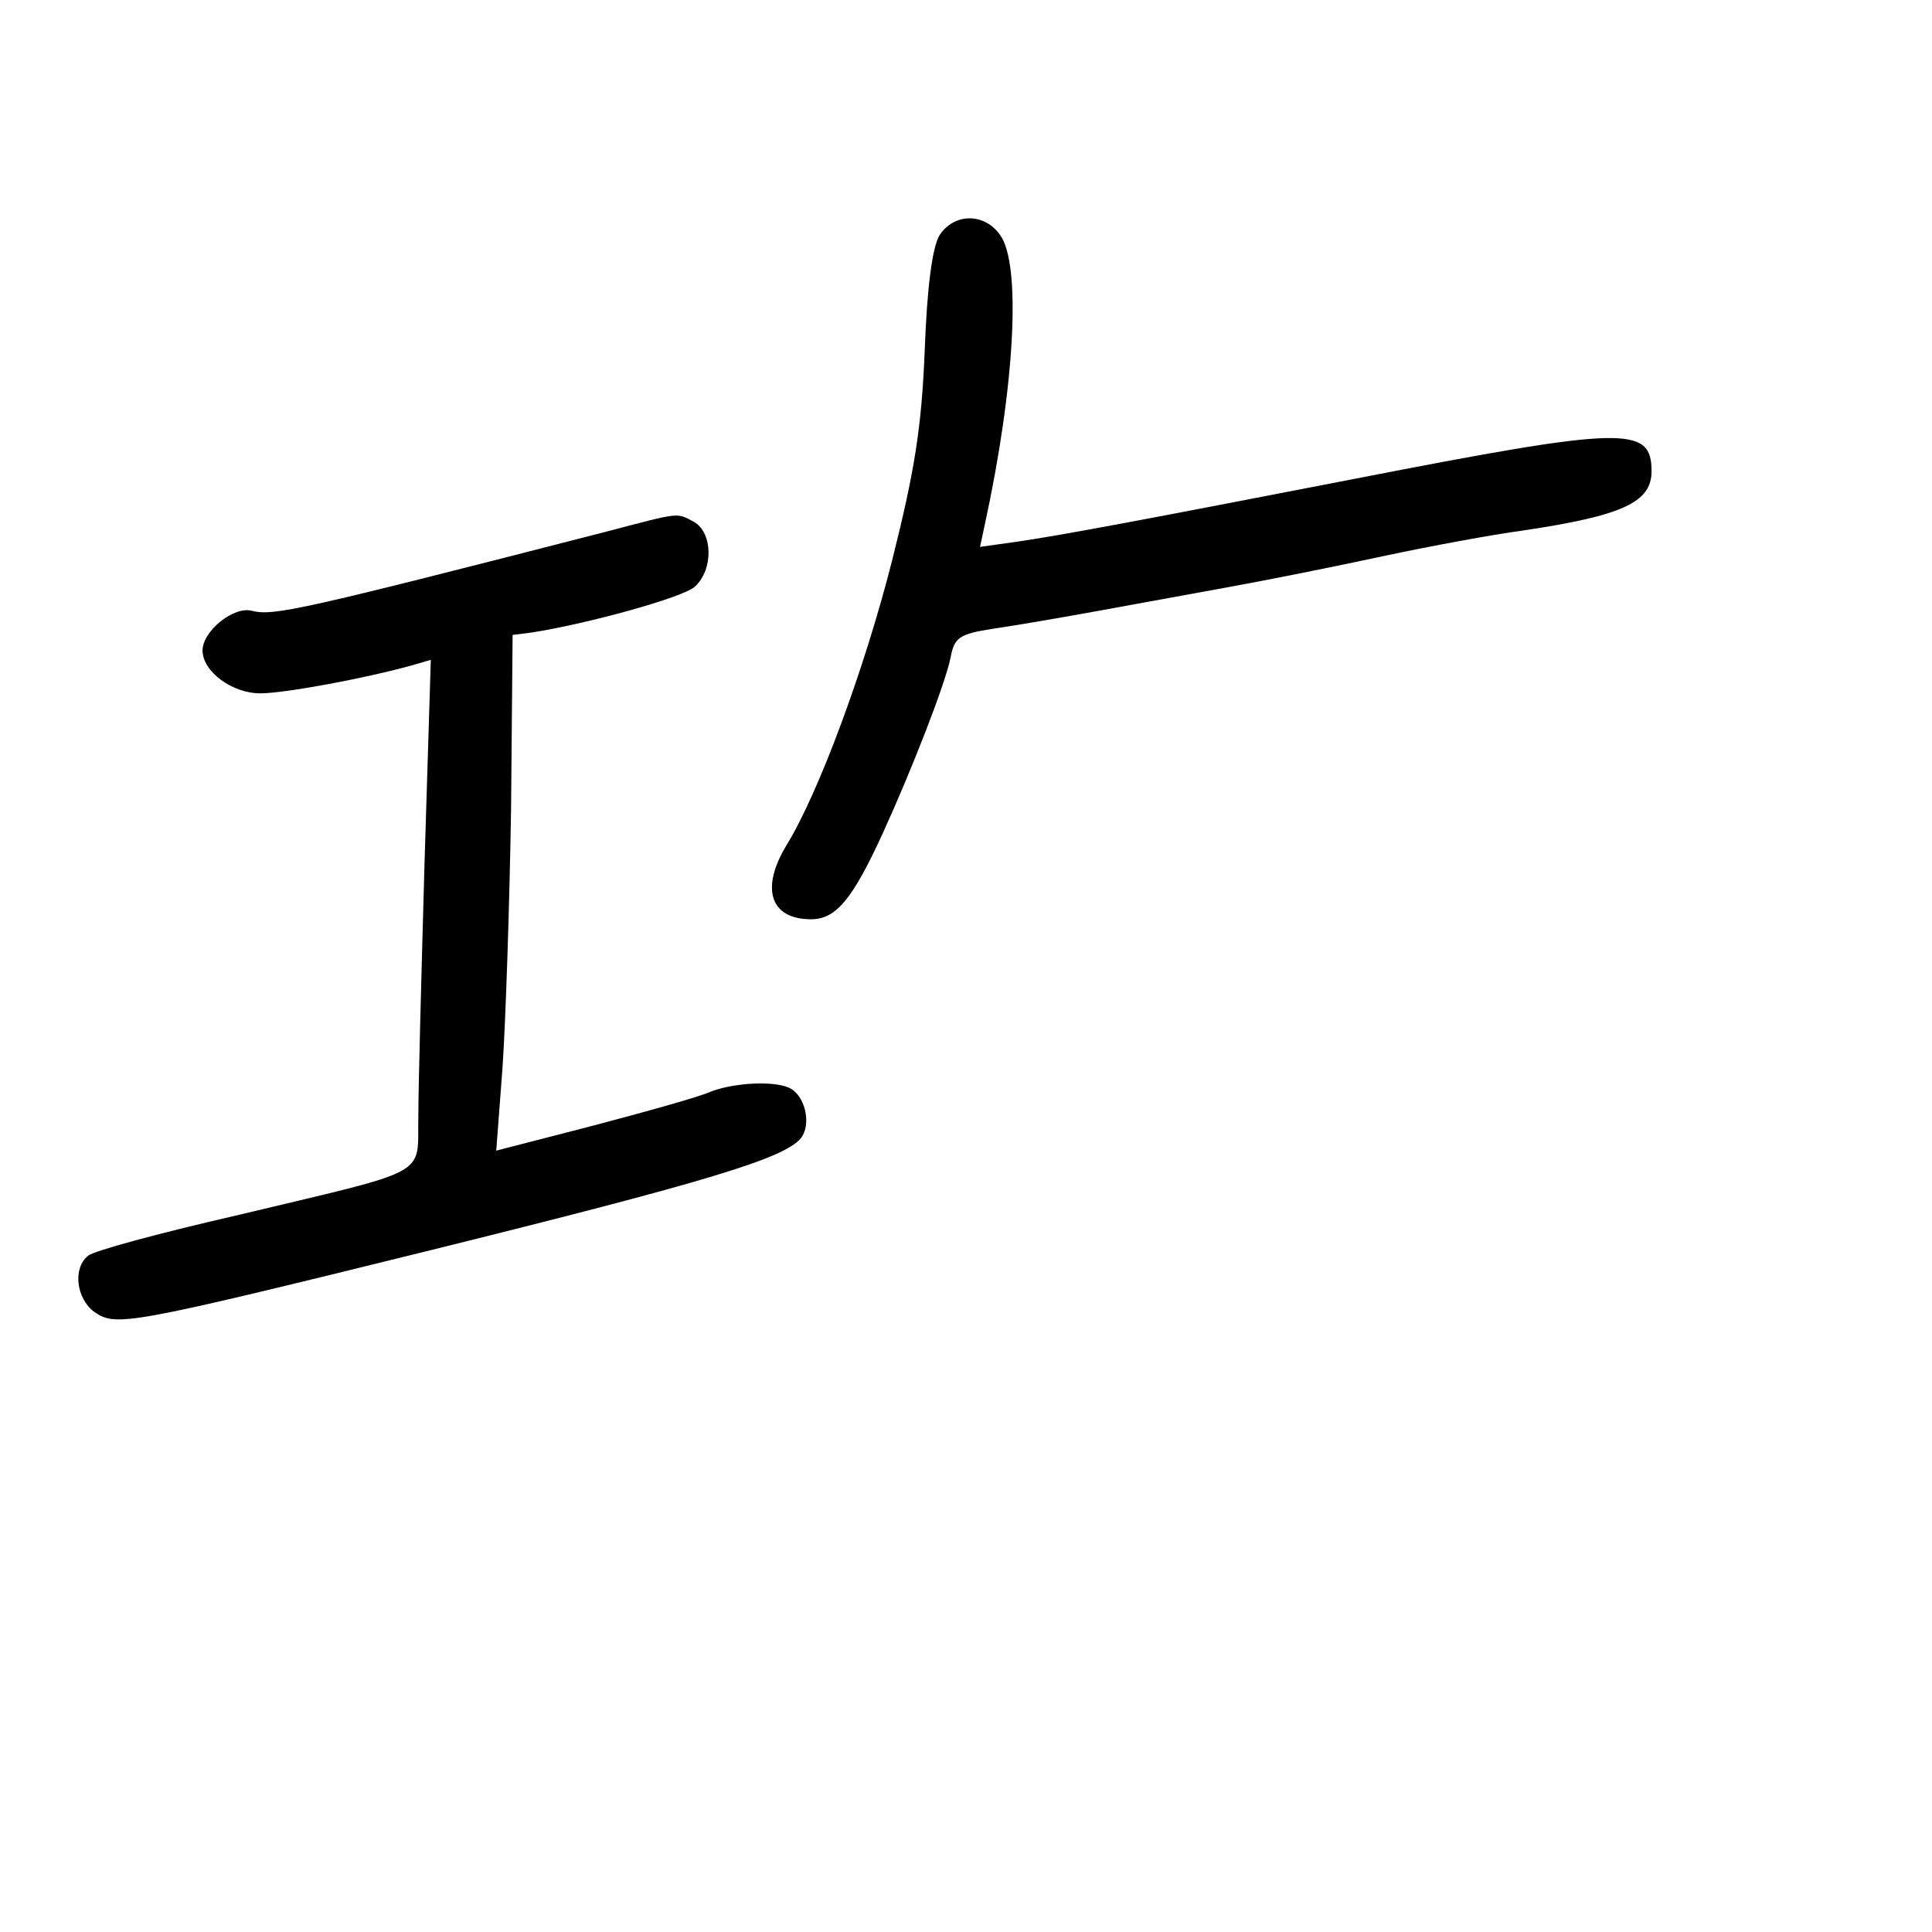 <?xml version="1.0" standalone="no"?>
<!DOCTYPE svg PUBLIC "-//W3C//DTD SVG 20010904//EN"
 "http://www.w3.org/TR/2001/REC-SVG-20010904/DTD/svg10.dtd">
<svg version="1.0" xmlns="http://www.w3.org/2000/svg"
 width="248pt" height="248pt" viewBox="0 0 248 248"
 preserveAspectRatio="xMidYMid meet">
<g transform="translate(0,248) scale(0.1,-0.1)"
fill="#000000" stroke="none">
<path d="M1206 2178 c-9 -15 -16 -65 -19 -148 -4 -99 -13 -155 -42 -270 -35
-138 -94 -298 -136 -366 -33 -55 -20 -94 32 -94 32 0 53 25 92 110 37 81 80
191 87 225 5 27 11 31 55 38 28 4 86 14 130 22 44 8 121 22 170 31 50 9 140
27 200 40 61 13 142 28 180 33 127 19 165 36 165 76 0 59 -34 58 -383 -10
-263 -51 -373 -72 -436 -81 l-43 -6 6 28 c39 179 47 334 20 372 -20 29 -59 29
-78 0z"/>
<path d="M780 1798 c-397 -102 -429 -109 -457 -102 -23 6 -63 -26 -63 -51 0
-27 38 -55 74 -55 31 0 134 19 195 36 l24 7 -8 -259 c-4 -142 -8 -289 -8 -326
-2 -80 22 -67 -237 -129 -96 -22 -181 -45 -187 -51 -20 -16 -15 -55 8 -72 28
-19 38 -18 431 79 355 88 455 118 476 144 13 16 7 51 -12 63 -17 11 -71 9
-103 -3 -15 -7 -84 -26 -152 -44 l-124 -32 8 106 c4 58 9 207 11 331 l2 225
24 3 c71 11 195 45 210 59 24 22 23 69 -1 83 -23 12 -16 13 -111 -12z"/>
</g>
</svg>
